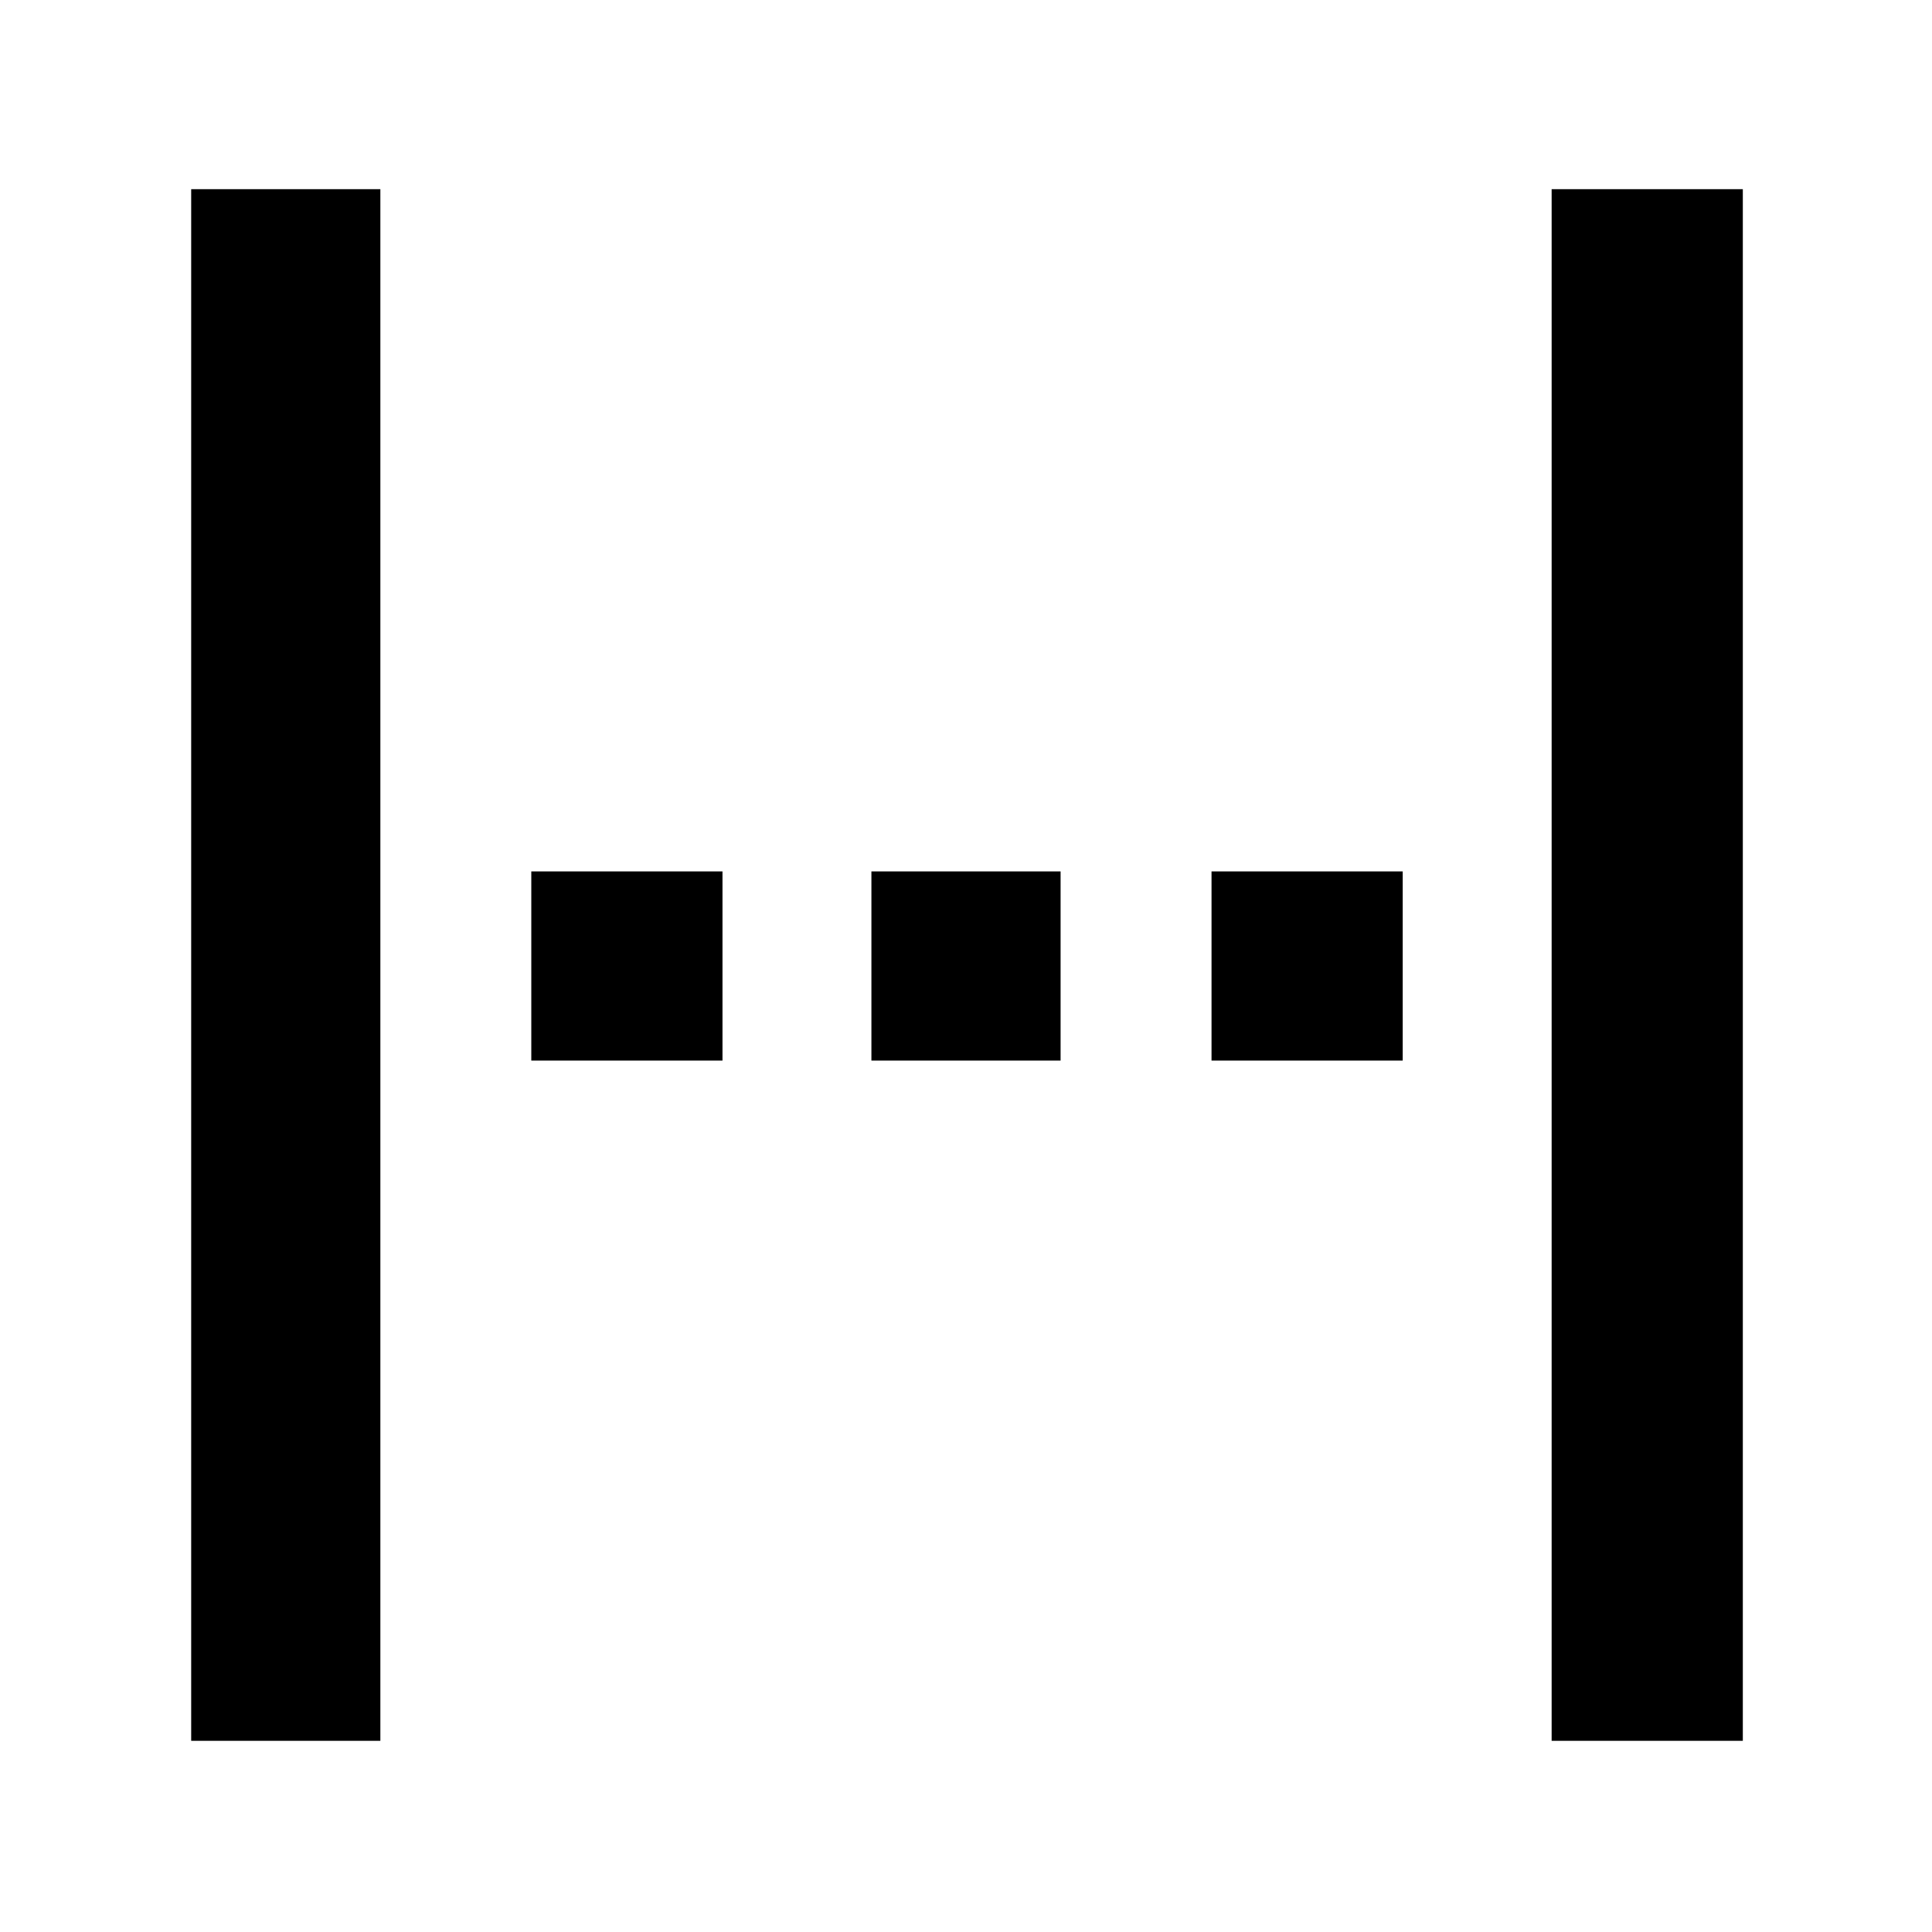 <svg xmlns="http://www.w3.org/2000/svg" width="48" height="48" viewBox="0 -960 960 960"><path d="M95-95v-771h94v771H95Zm676 0v-771h95v771h-95ZM264-433v-94h95v94h-95Zm169 0v-94h94v94h-94Zm169 0v-94h95v94h-95Z"/></svg>